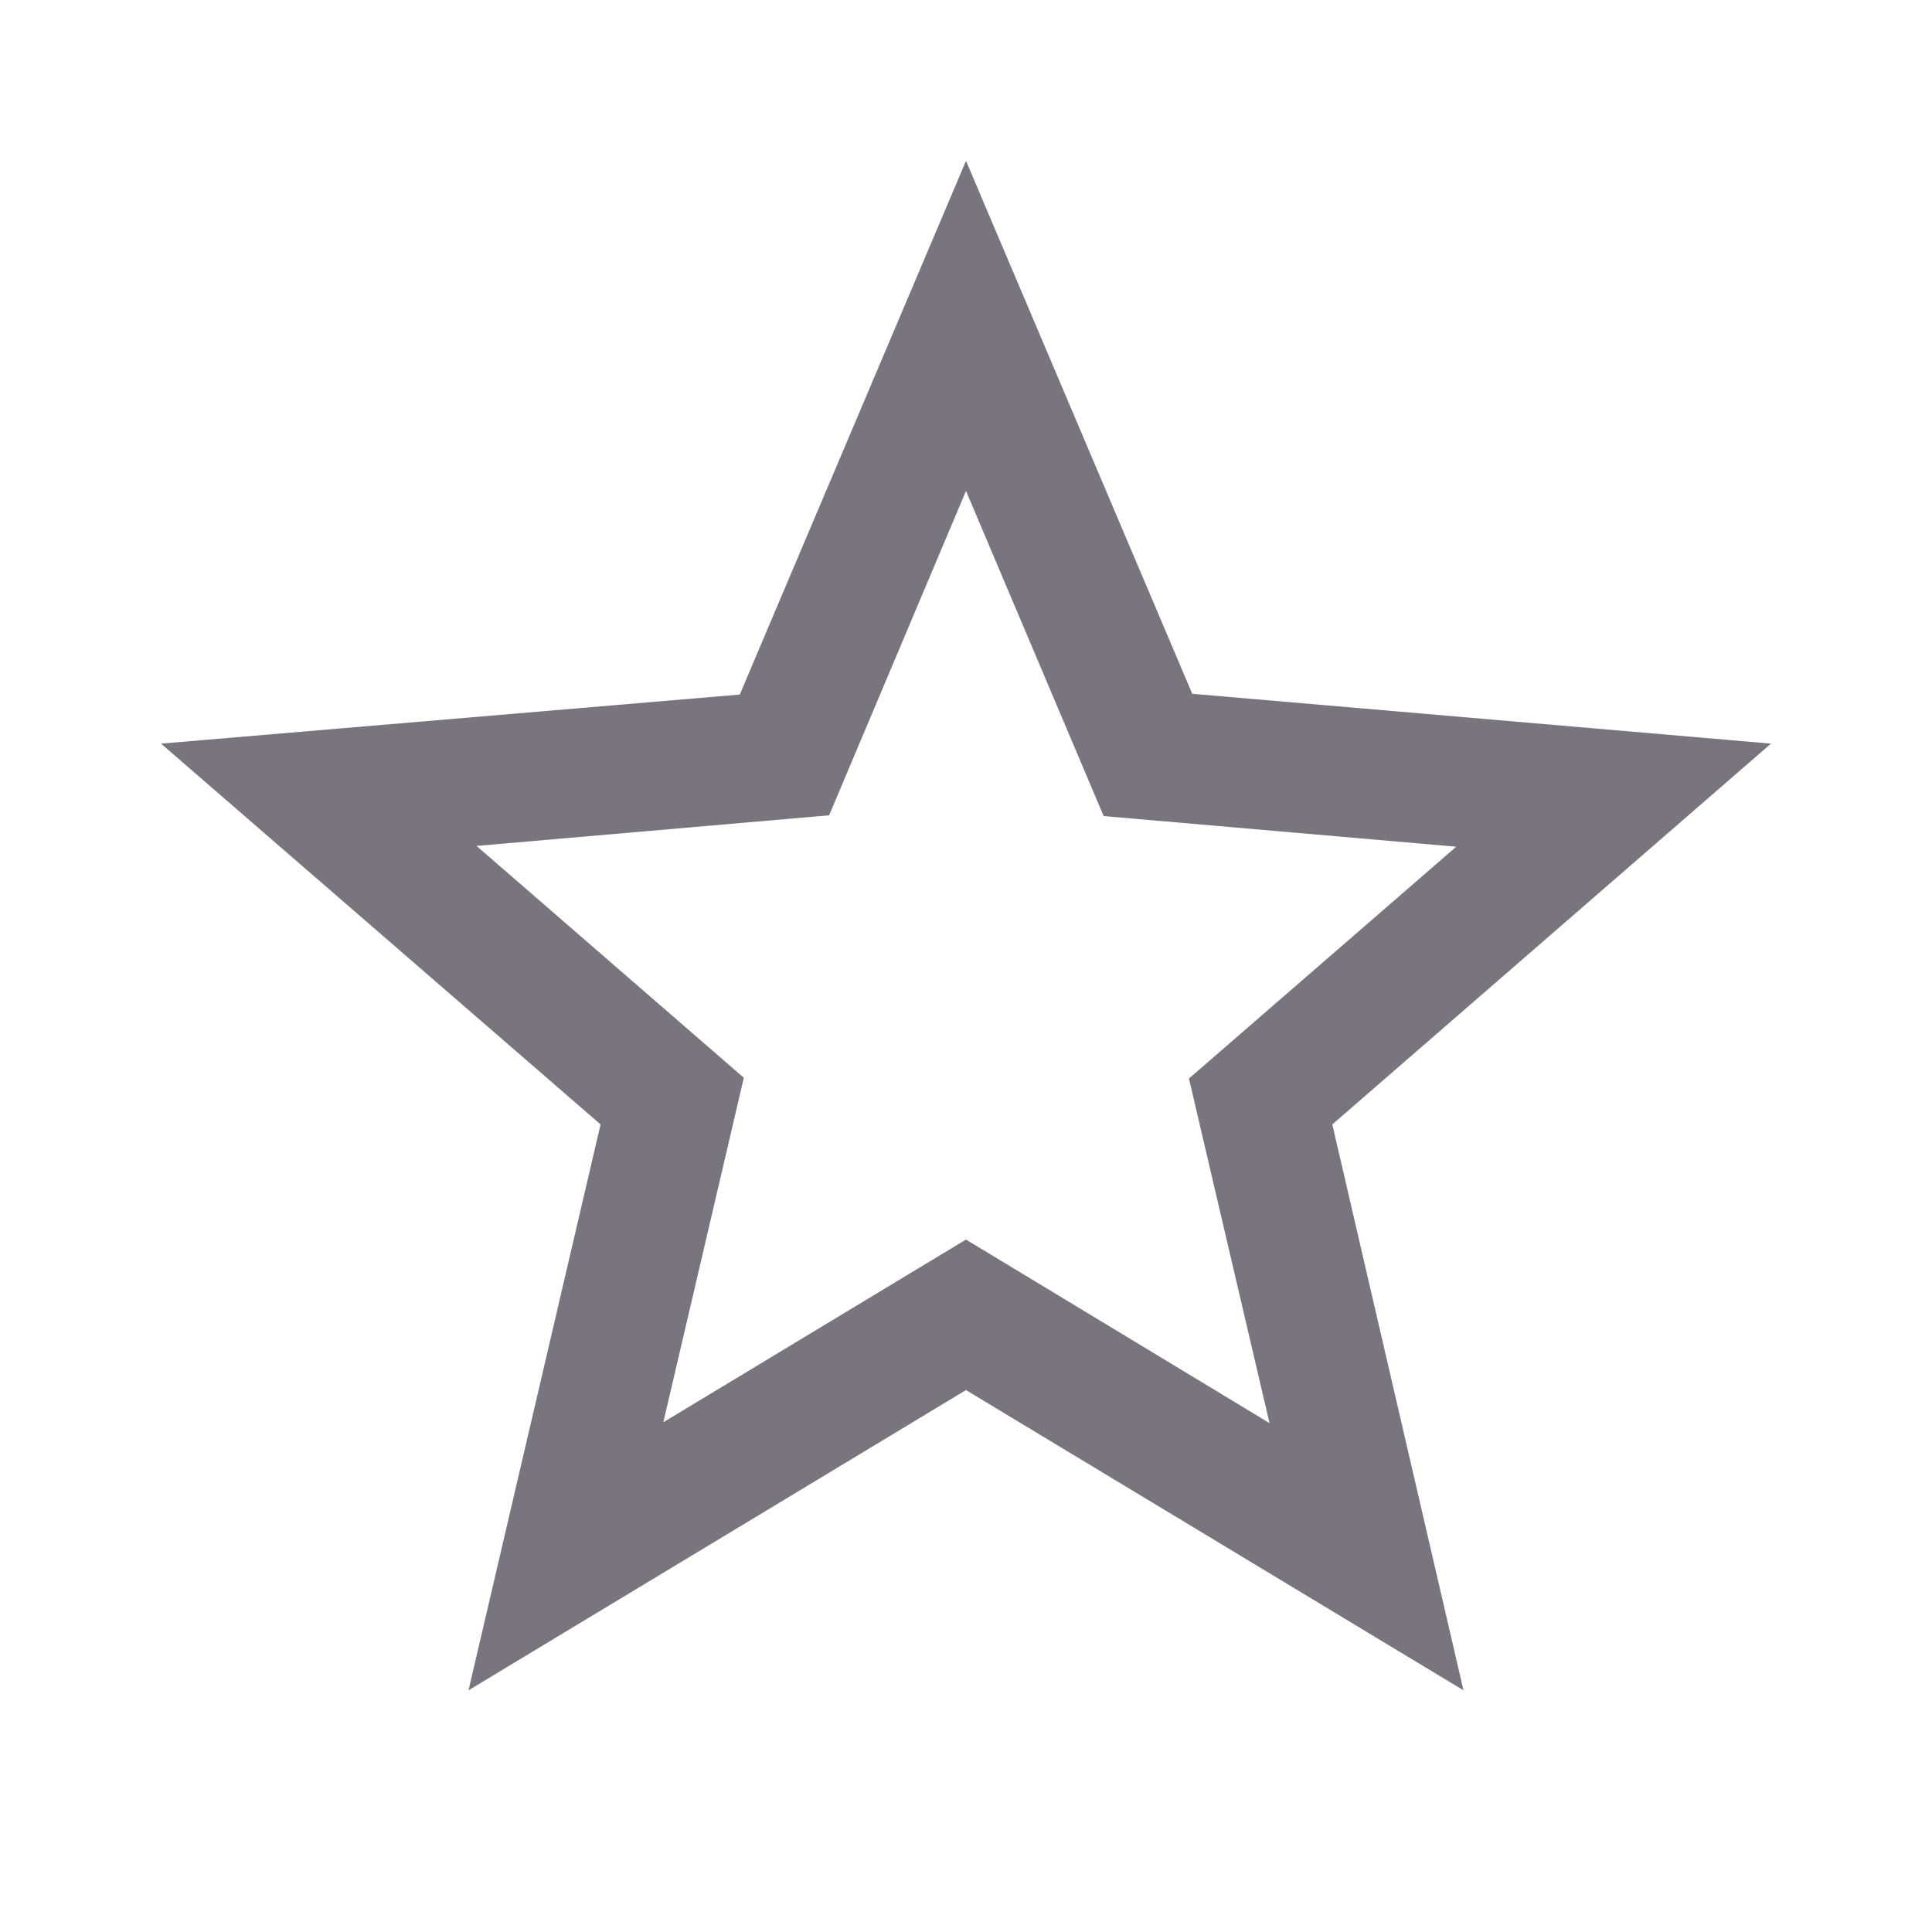 <svg width="20" height="20" viewBox="0 0 20 20" fill="none" xmlns="http://www.w3.org/2000/svg">
<path d="M18.333 7.698L12.342 7.182L10 1.665L7.658 7.19L1.667 7.698L6.217 11.64L4.85 17.498L10 14.39L15.15 17.498L13.792 11.64L18.333 7.698ZM10 12.832L6.867 14.723L7.7 11.157L4.933 8.757L8.583 8.44L10 5.082L11.425 8.448L15.075 8.765L12.308 11.165L13.142 14.732L10 12.832Z" fill="#79747E"/>
</svg>

